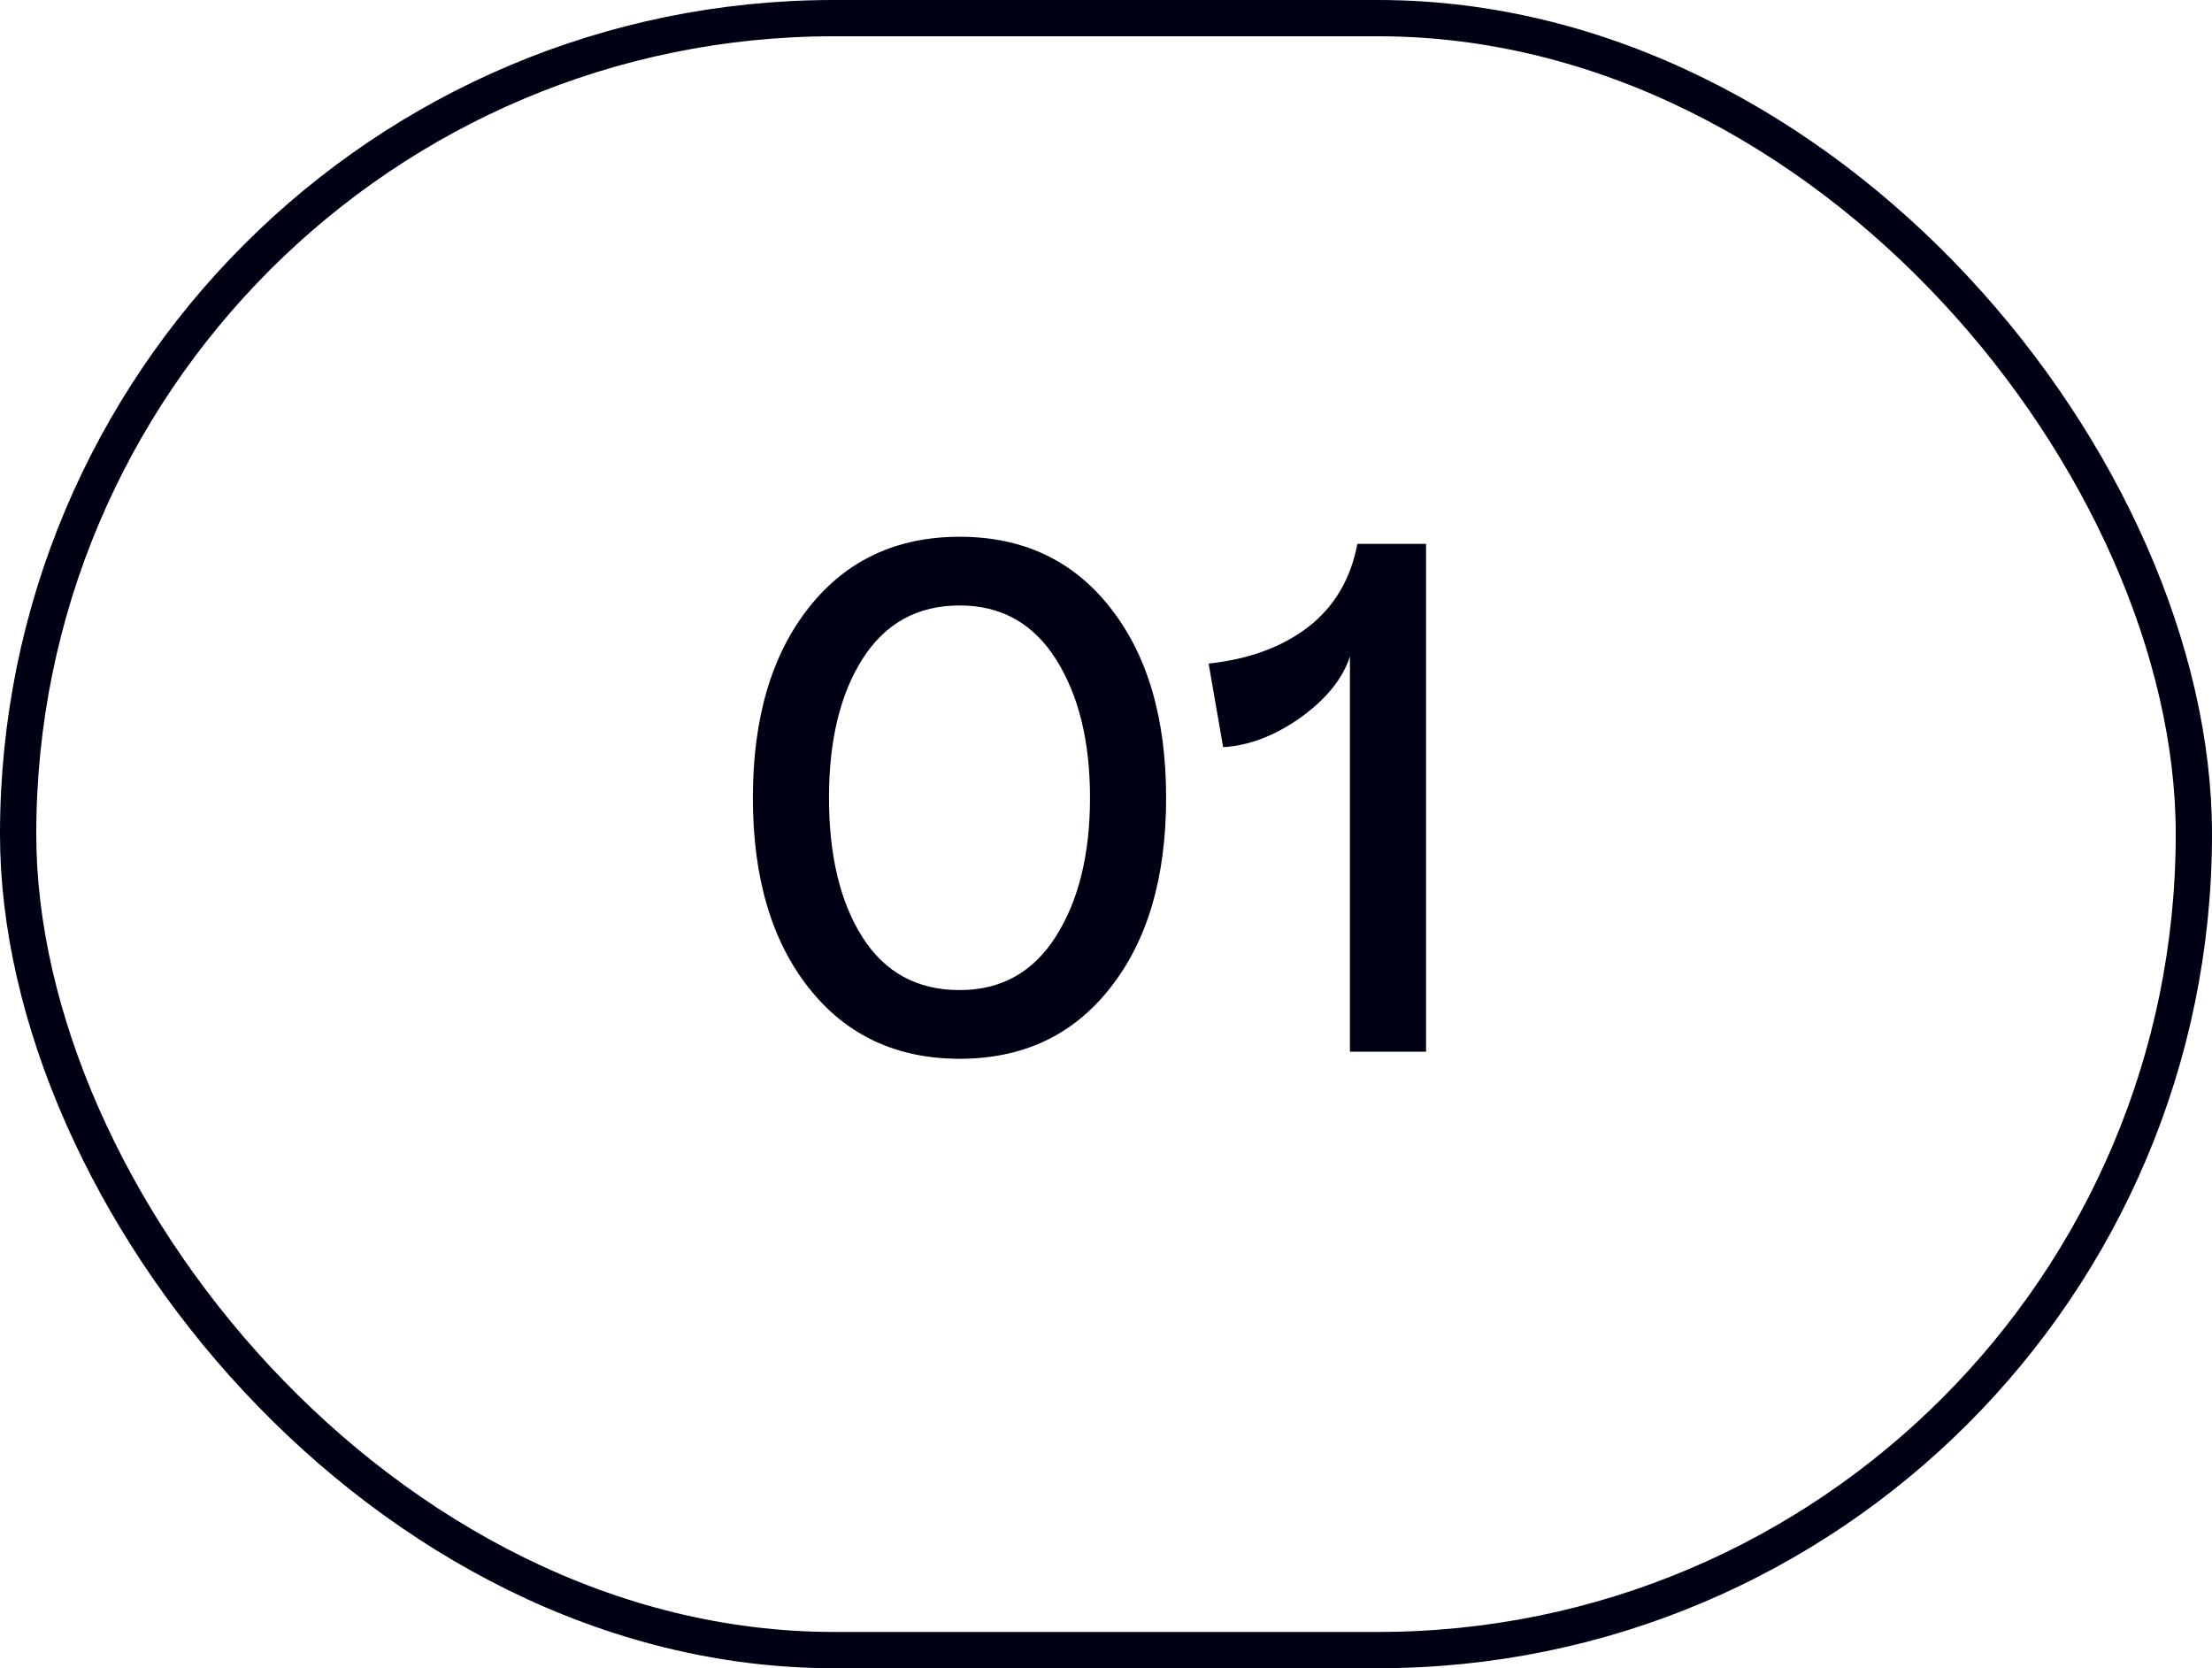 <svg width="61" height="46" viewBox="0 0 61 46" fill="none" xmlns="http://www.w3.org/2000/svg">
<path d="M22.305 27.242C21.276 25.94 20.762 24.192 20.762 21.998C20.762 19.804 21.276 18.056 22.305 16.754C23.333 15.452 24.72 14.801 26.465 14.801C28.21 14.801 29.593 15.452 30.615 16.754C31.644 18.056 32.158 19.804 32.158 21.998C32.158 24.192 31.644 25.94 30.615 27.242C29.593 28.544 28.21 29.195 26.465 29.195C24.72 29.195 23.333 28.544 22.305 27.242ZM29.121 25.816C29.746 24.827 30.059 23.554 30.059 21.998C30.059 20.442 29.746 19.169 29.121 18.18C28.496 17.19 27.611 16.695 26.465 16.695C25.299 16.695 24.404 17.19 23.779 18.18C23.167 19.15 22.861 20.422 22.861 21.998C22.861 23.587 23.167 24.866 23.779 25.836C24.398 26.812 25.293 27.301 26.465 27.301C27.611 27.301 28.496 26.806 29.121 25.816ZM37.227 29V18.102C37.025 18.72 36.569 19.283 35.859 19.791C35.15 20.292 34.44 20.562 33.73 20.602L33.33 18.297C34.437 18.18 35.352 17.844 36.074 17.291C36.797 16.731 37.249 15.966 37.432 14.996H39.326V29H37.227Z" fill="#000014"/>
<rect x="0.5" y="0.5" width="60" height="45" rx="22.5" stroke="#000014"/>
</svg>
